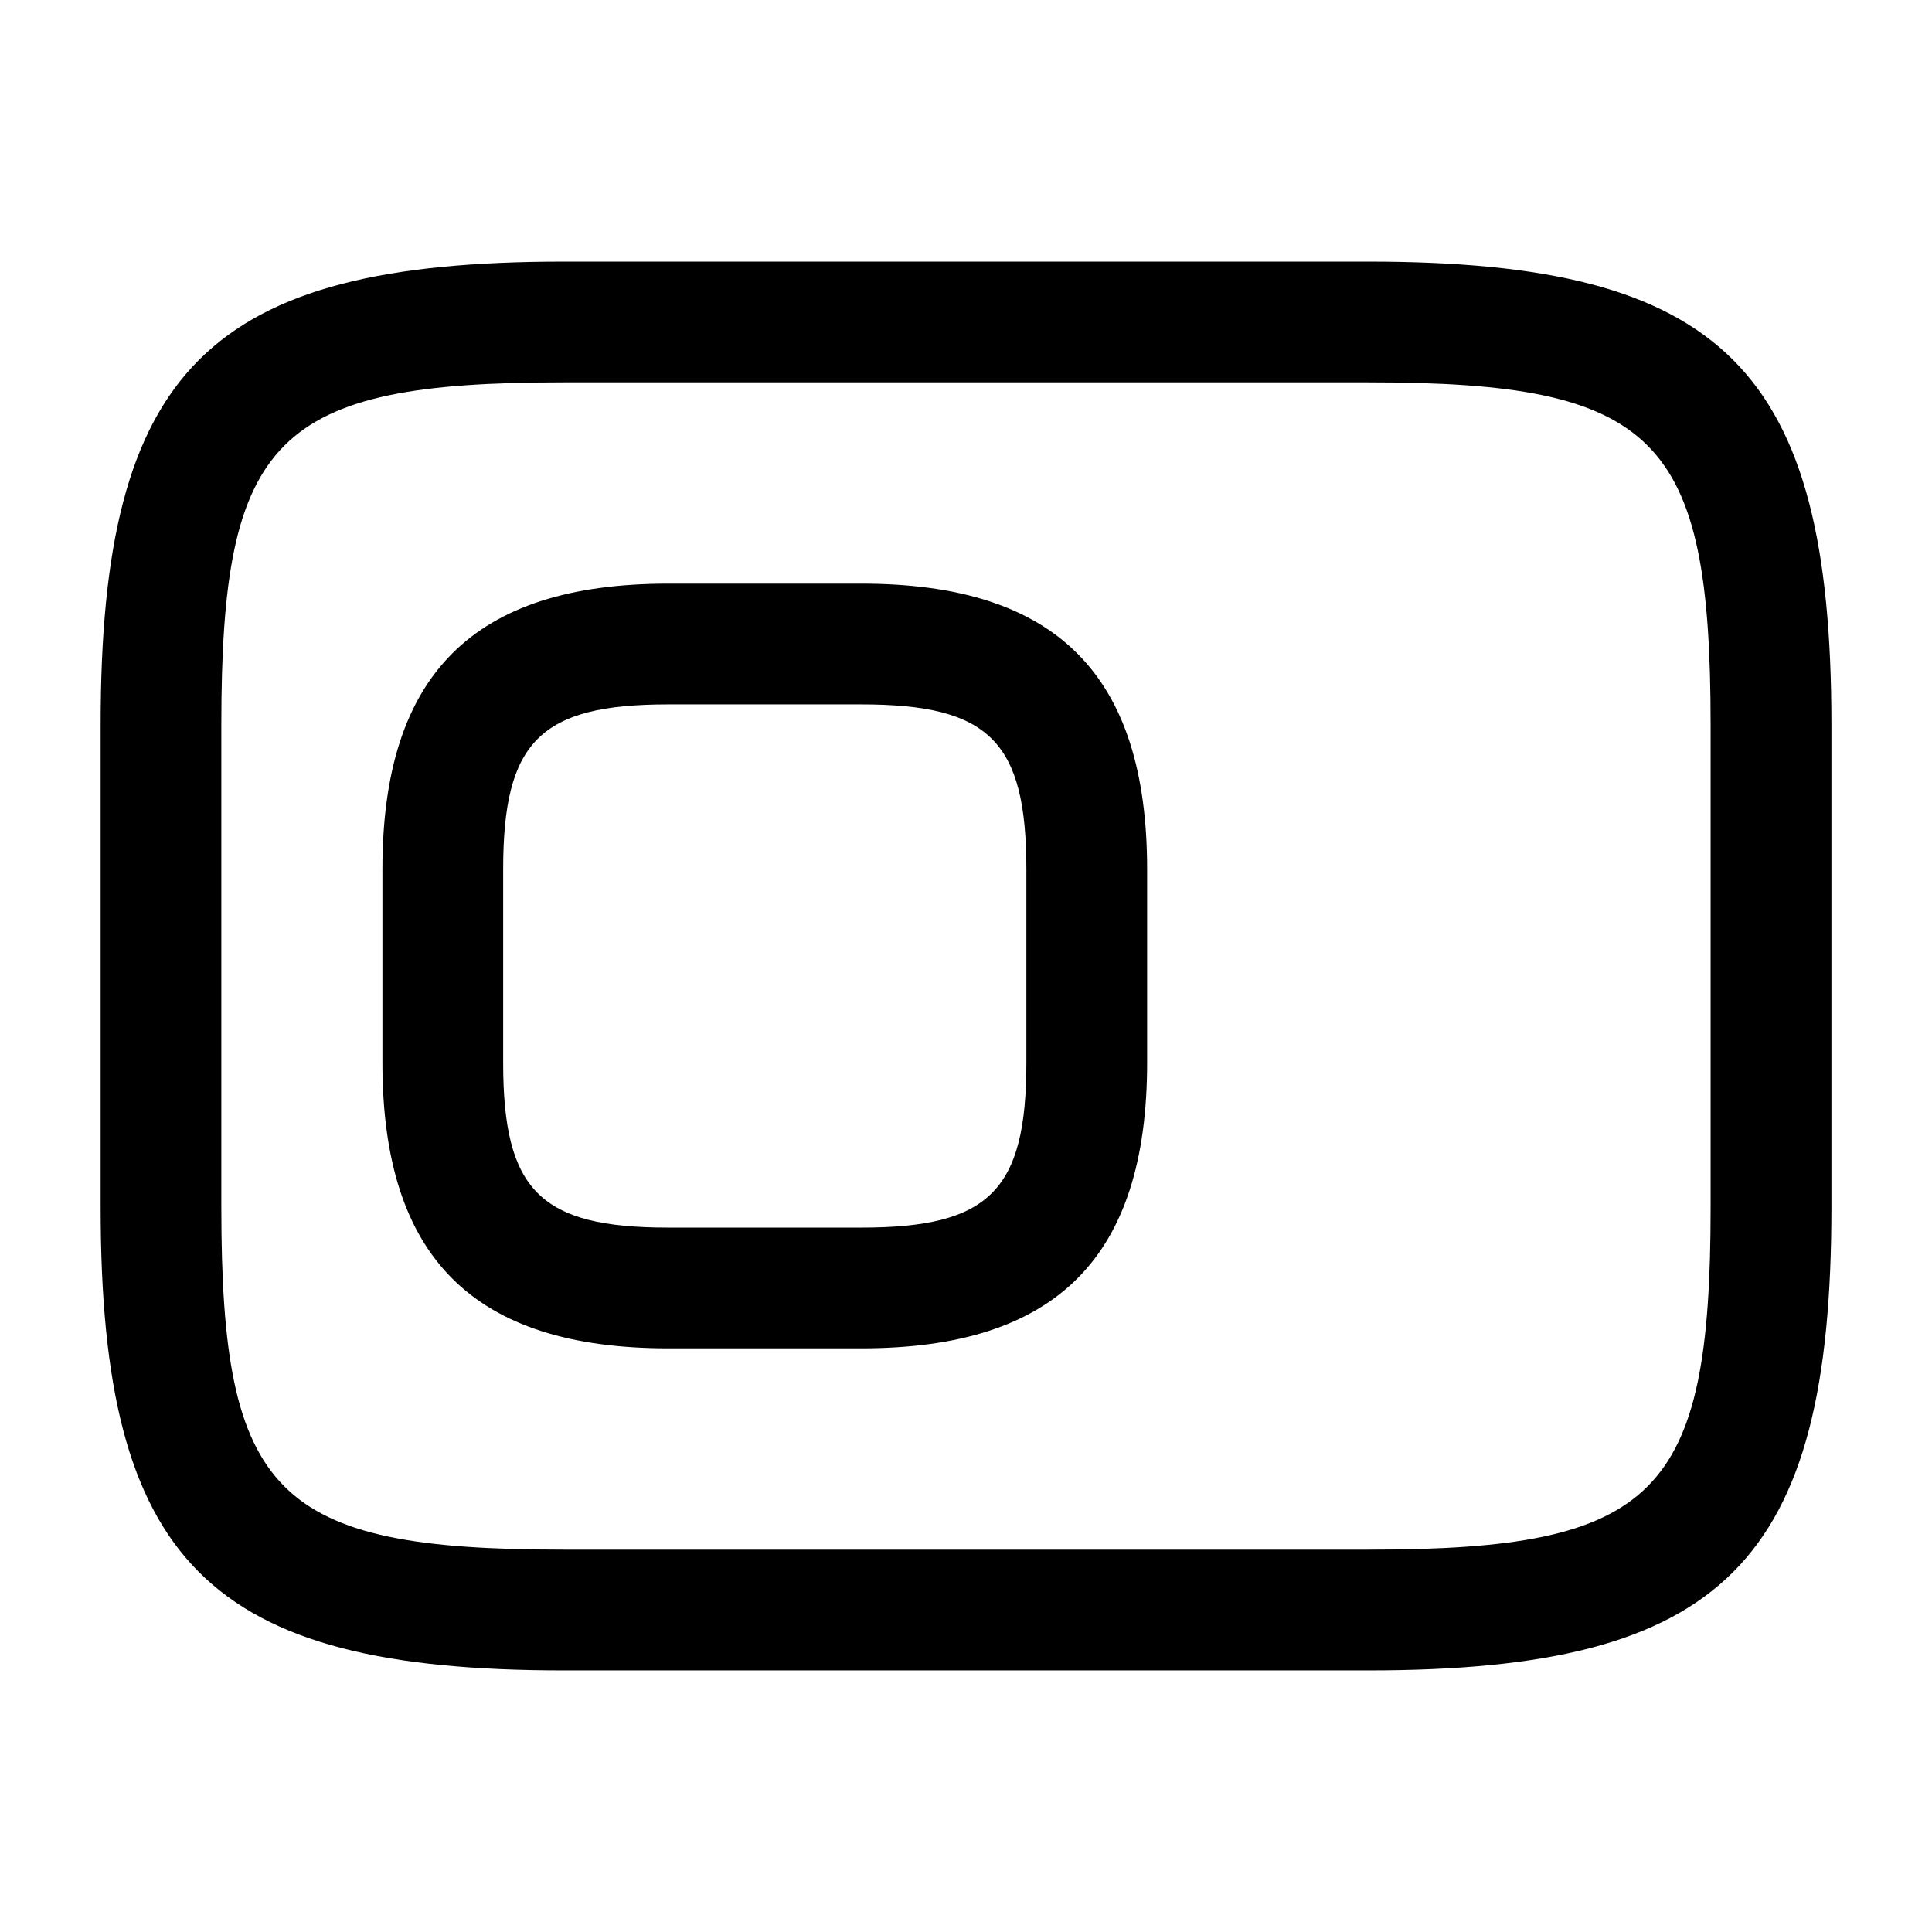 <!-- Generated by IcoMoon.io -->
<svg version="1.1" xmlns="http://www.w3.org/2000/svg" width="32" height="32" viewBox="0 0 32 32">
<title>toggle-off</title>
<path d="M14.267 22.333h-3.2c-3.227 0-4.733-1.507-4.733-4.733v-3.2c0-3.227 1.507-4.733 4.733-4.733h3.2c3.227 0 4.733 1.507 4.733 4.733v3.2c0 3.227-1.507 4.733-4.733 4.733zM11.067 11.667c-2.12 0-2.733 0.613-2.733 2.733v3.2c0 2.12 0.613 2.733 2.733 2.733h3.2c2.12 0 2.733-0.613 2.733-2.733v-3.2c0-2.12-0.613-2.733-2.733-2.733h-3.2z"></path>
<path d="M22.667 27.667h-13.333c-5.88 0-7.667-1.787-7.667-7.667v-8c0-5.88 1.787-7.667 7.667-7.667h13.333c5.88 0 7.667 1.787 7.667 7.667v8c0 5.88-1.787 7.667-7.667 7.667zM9.333 6.333c-4.773 0-5.667 0.907-5.667 5.667v8c0 4.76 0.893 5.667 5.667 5.667h13.333c4.773 0 5.667-0.907 5.667-5.667v-8c0-4.76-0.893-5.667-5.667-5.667h-13.333z"></path>
</svg>

